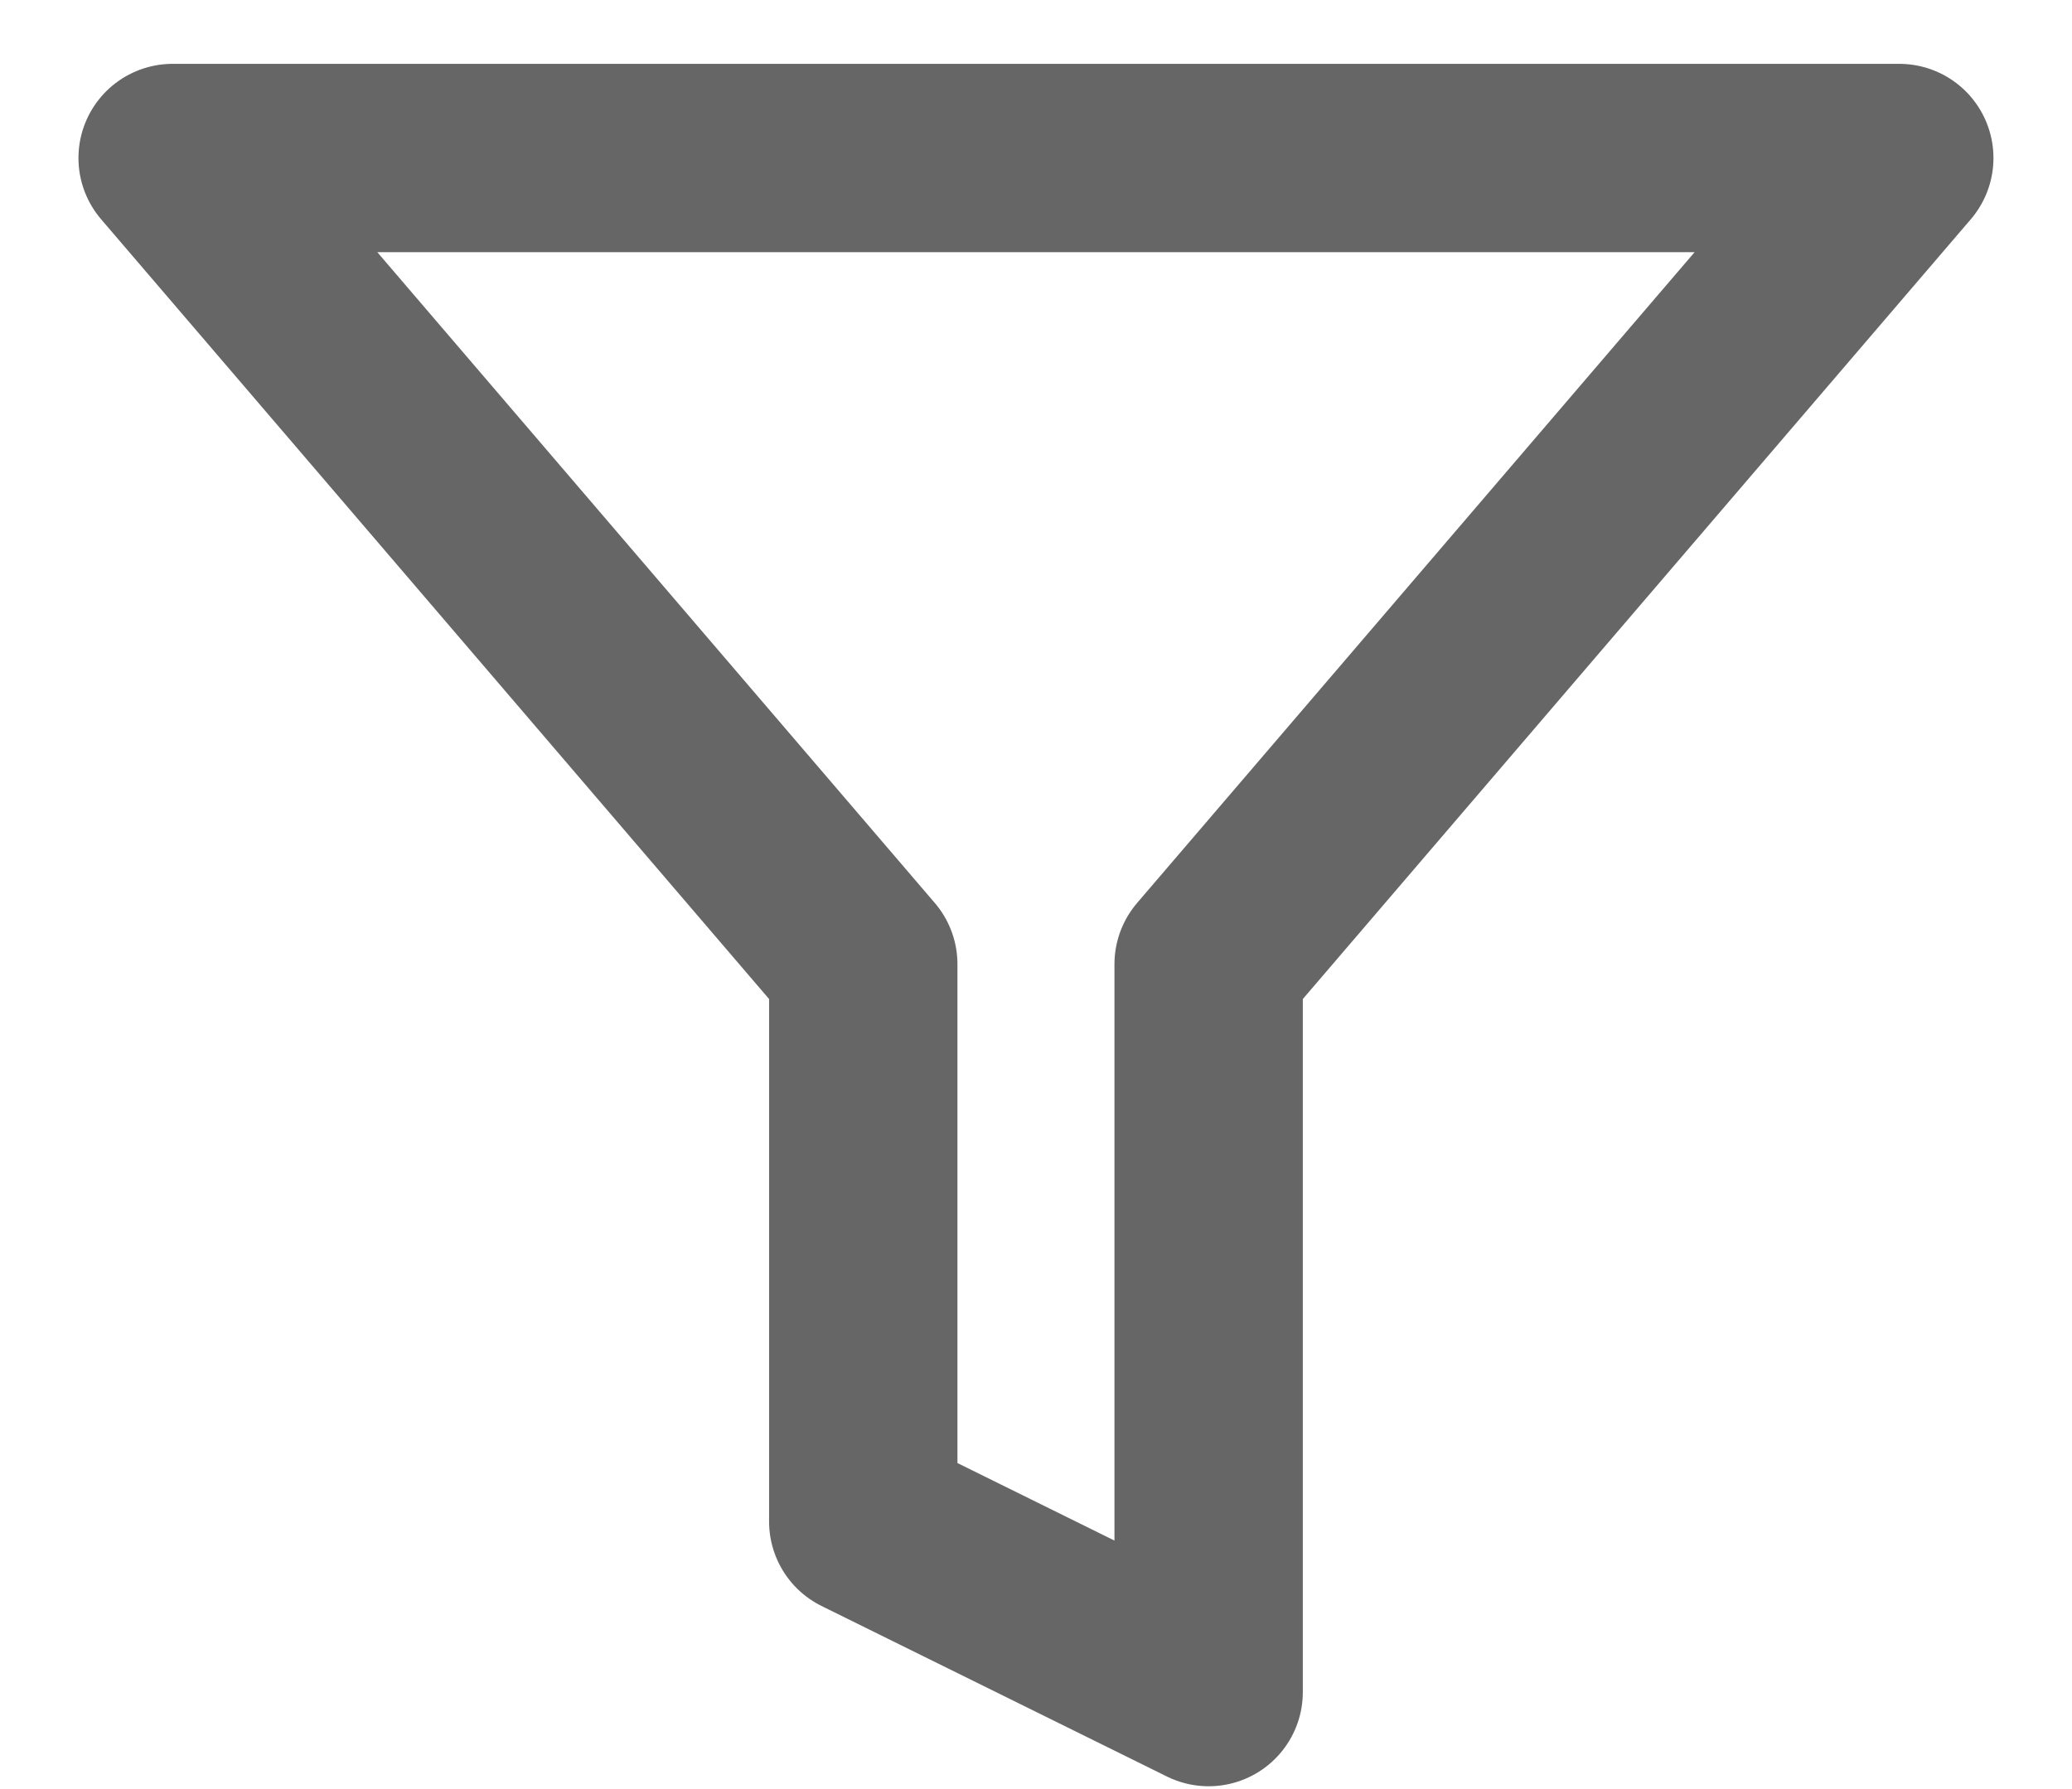 <svg width="22" height="19" viewBox="0 0 22 19" fill="none" xmlns="http://www.w3.org/2000/svg">
<path d="M20.166 1.678H1.833L9.166 10.24V16.159L12.833 17.97V10.24L20.166 1.678Z" stroke="#666666" stroke-width="2" stroke-linecap="round" stroke-linejoin="round"/>
</svg>
